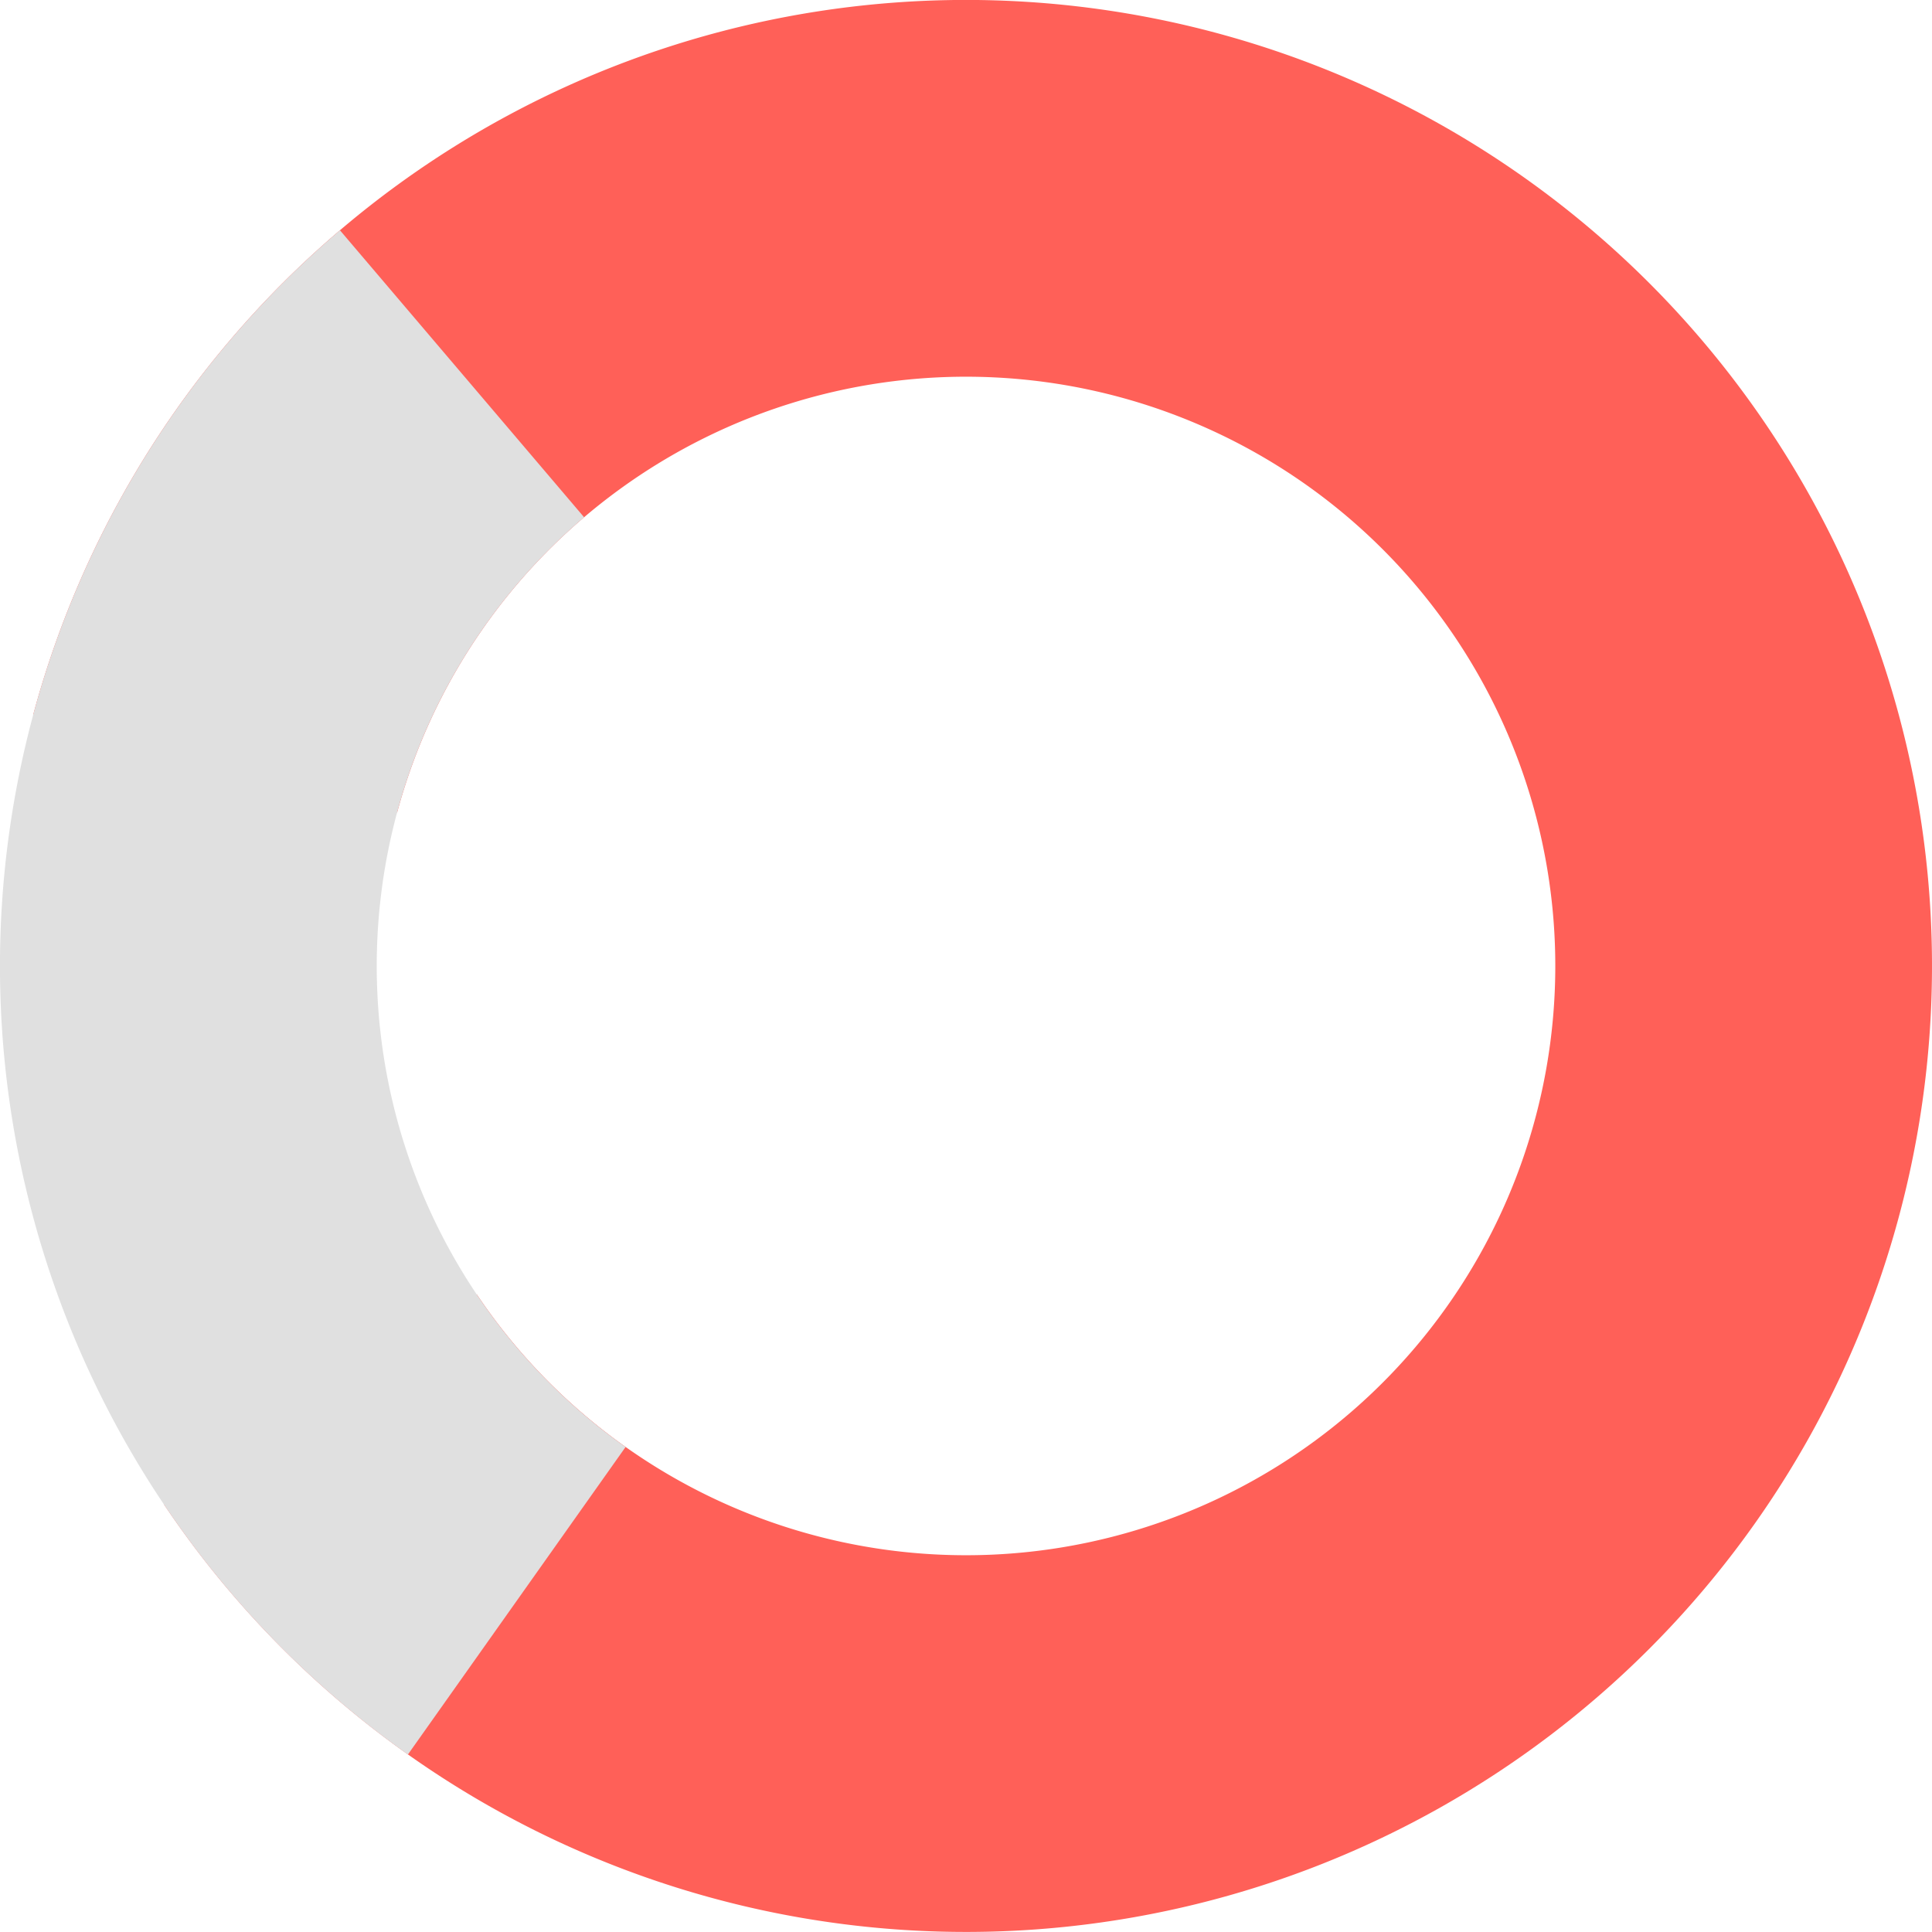 <svg viewBox="0 0 30 30" fill="none" xmlns="http://www.w3.org/2000/svg"><path d="M2.547 23.361a15 15 0 10-2.03-12.266l5.649 1.523A9.15 9.15 0 117.404 20.1l-4.857 3.261z" fill="#FF6058"/><path d="M5.279 3.576a15 15 0 001.055 23.668l3.38-4.775A9.15 9.15 0 019.07 8.032L5.279 3.576z" fill="#E0E0E0"/></svg>